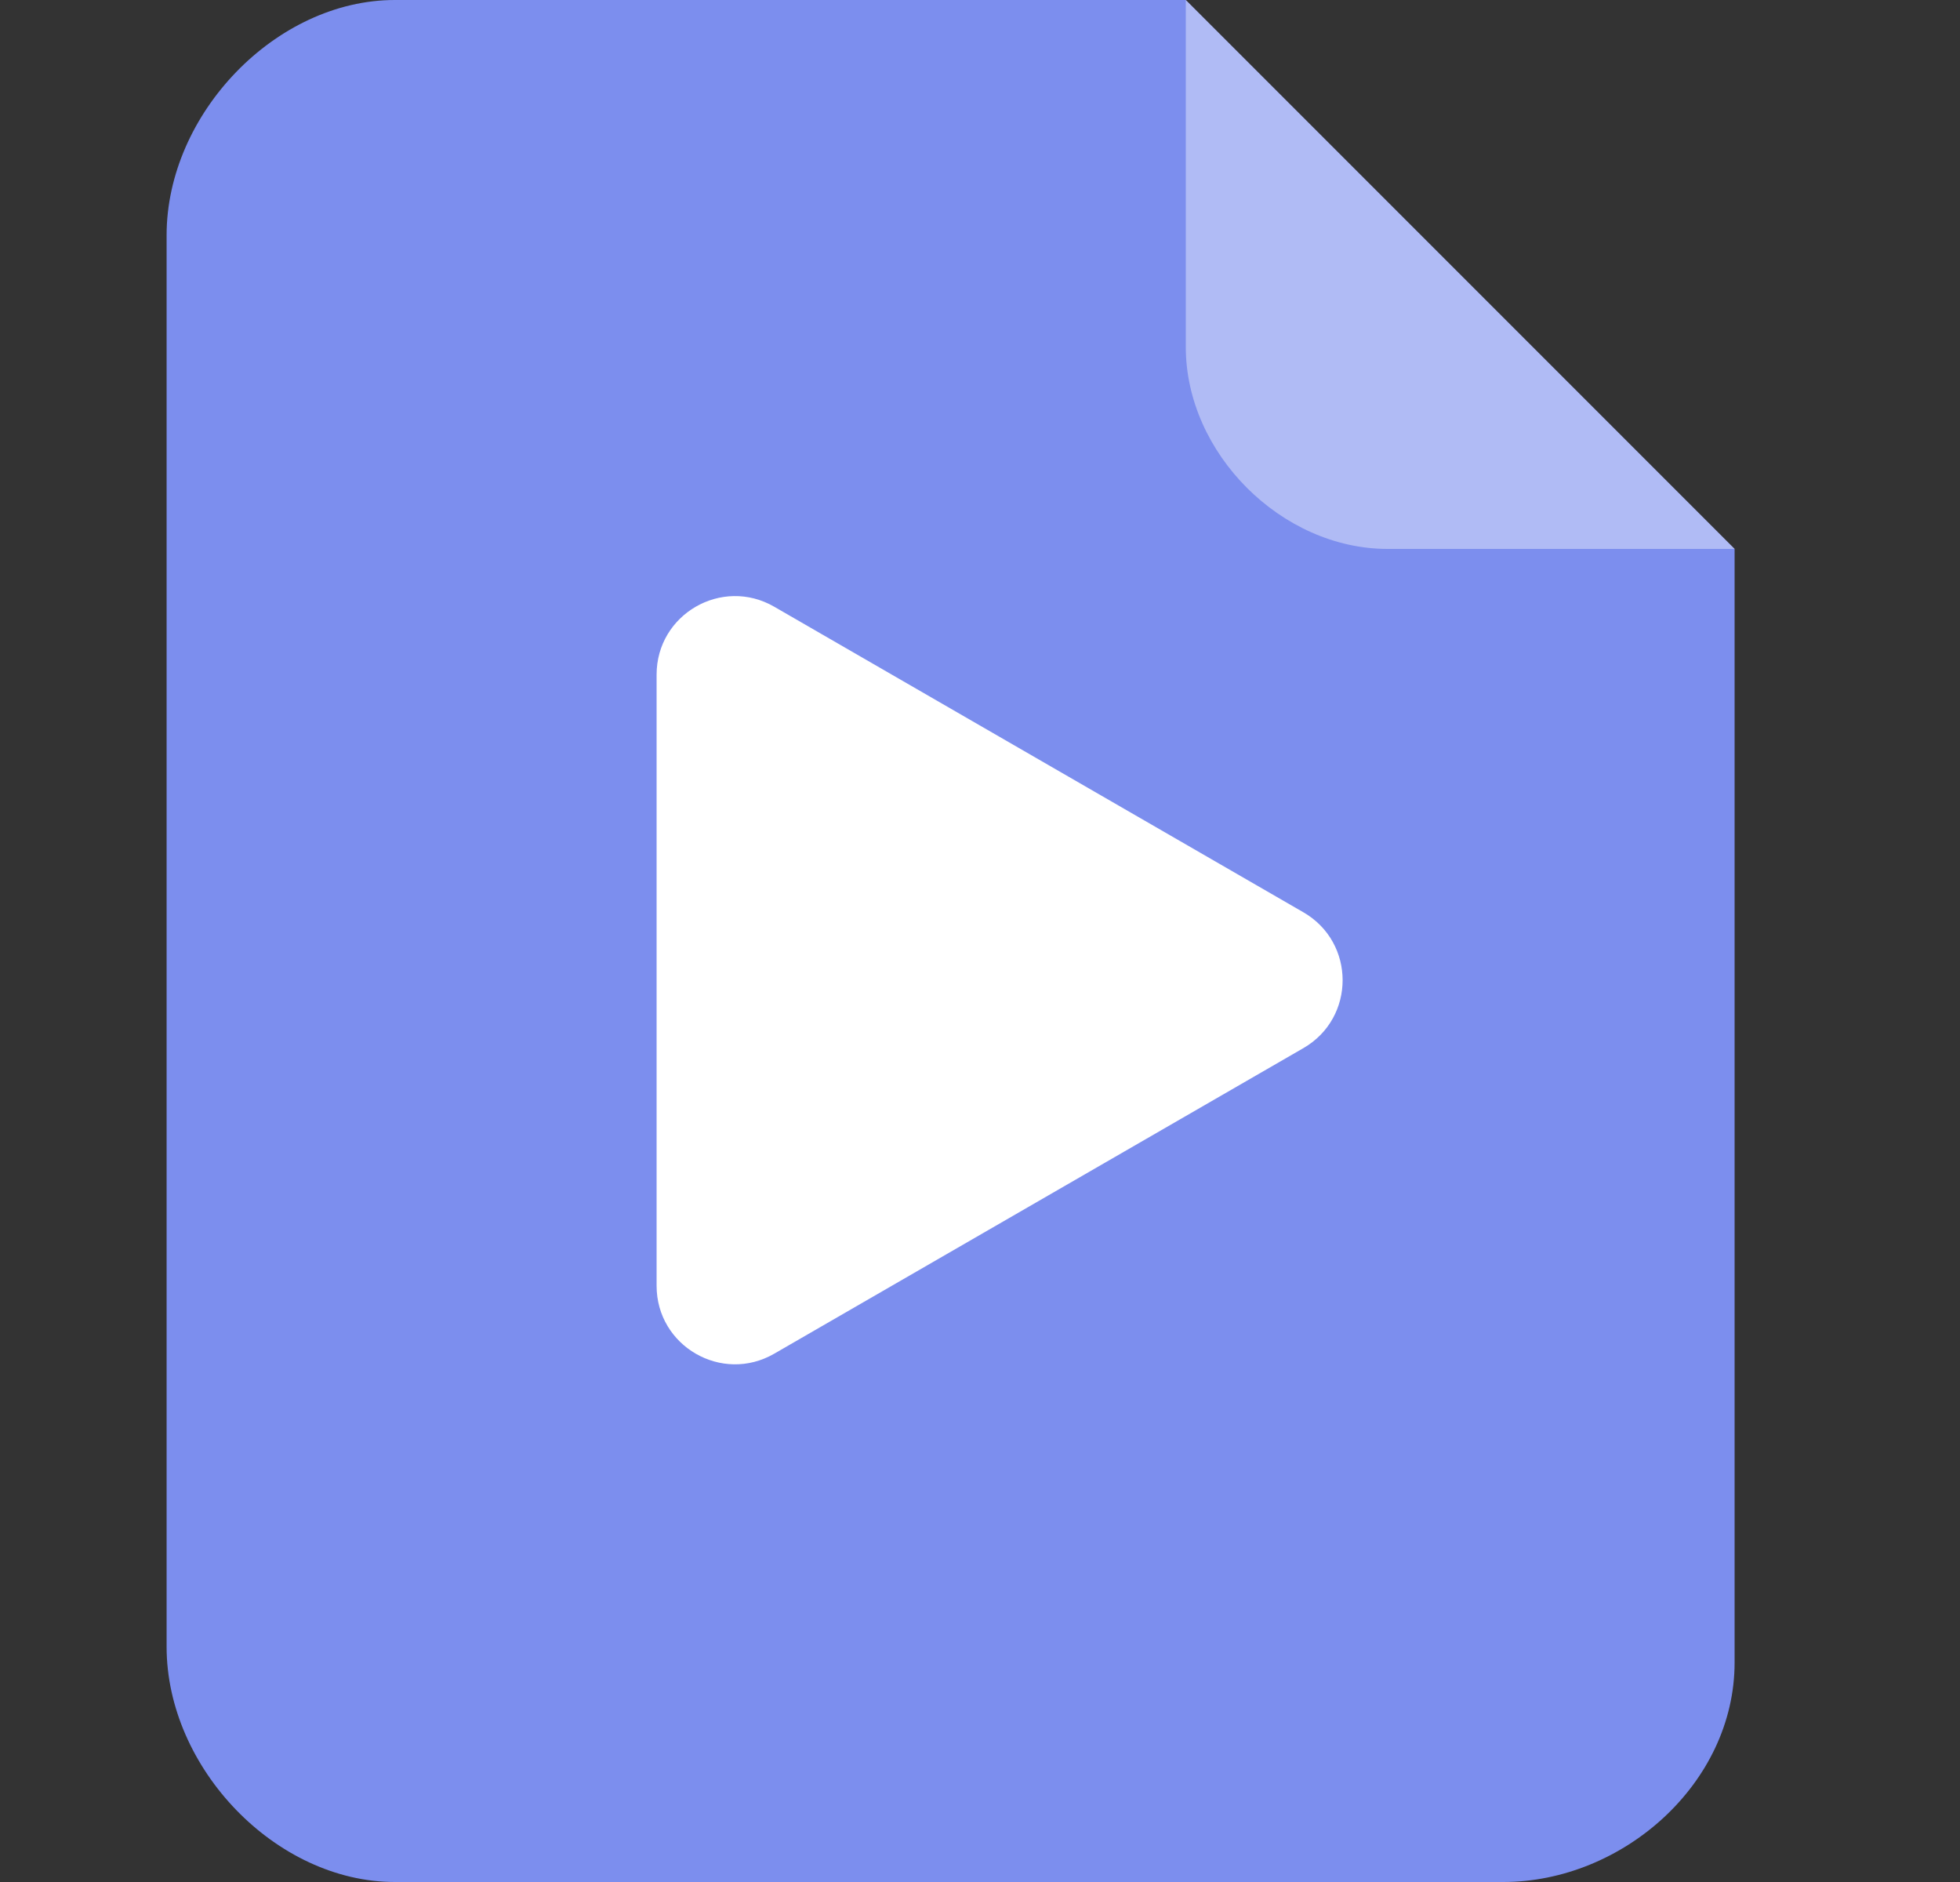 <svg width="25" height="24" viewBox="0 0 25 24" fill="none" xmlns="http://www.w3.org/2000/svg">
<rect x="0" y="0" width="25" height="24" fill="#333333" stroke="none"/>
<path d="M15.125 0L22.125 7V21.2C22.125 22.747 20.693 24 19.174 24H5.036C3.518 24 2.125 22.546 2.125 21V3C2.125 1.453 3.518 0 5.036 0H15.125Z" fill="#7C8EEE"/>
<path d="M22.125 7H17.698C16.346 7 15.125 5.78 15.125 4.426V0L22.125 7Z" fill="white" fill-opacity="0.4"/>
<path d="M16.625 11.634C17.292 12.019 17.292 12.981 16.625 13.366L9.875 17.263C9.208 17.648 8.375 17.167 8.375 16.397L8.375 8.603C8.375 7.833 9.208 7.352 9.875 7.737L16.625 11.634Z" fill="white"/>
</svg>
